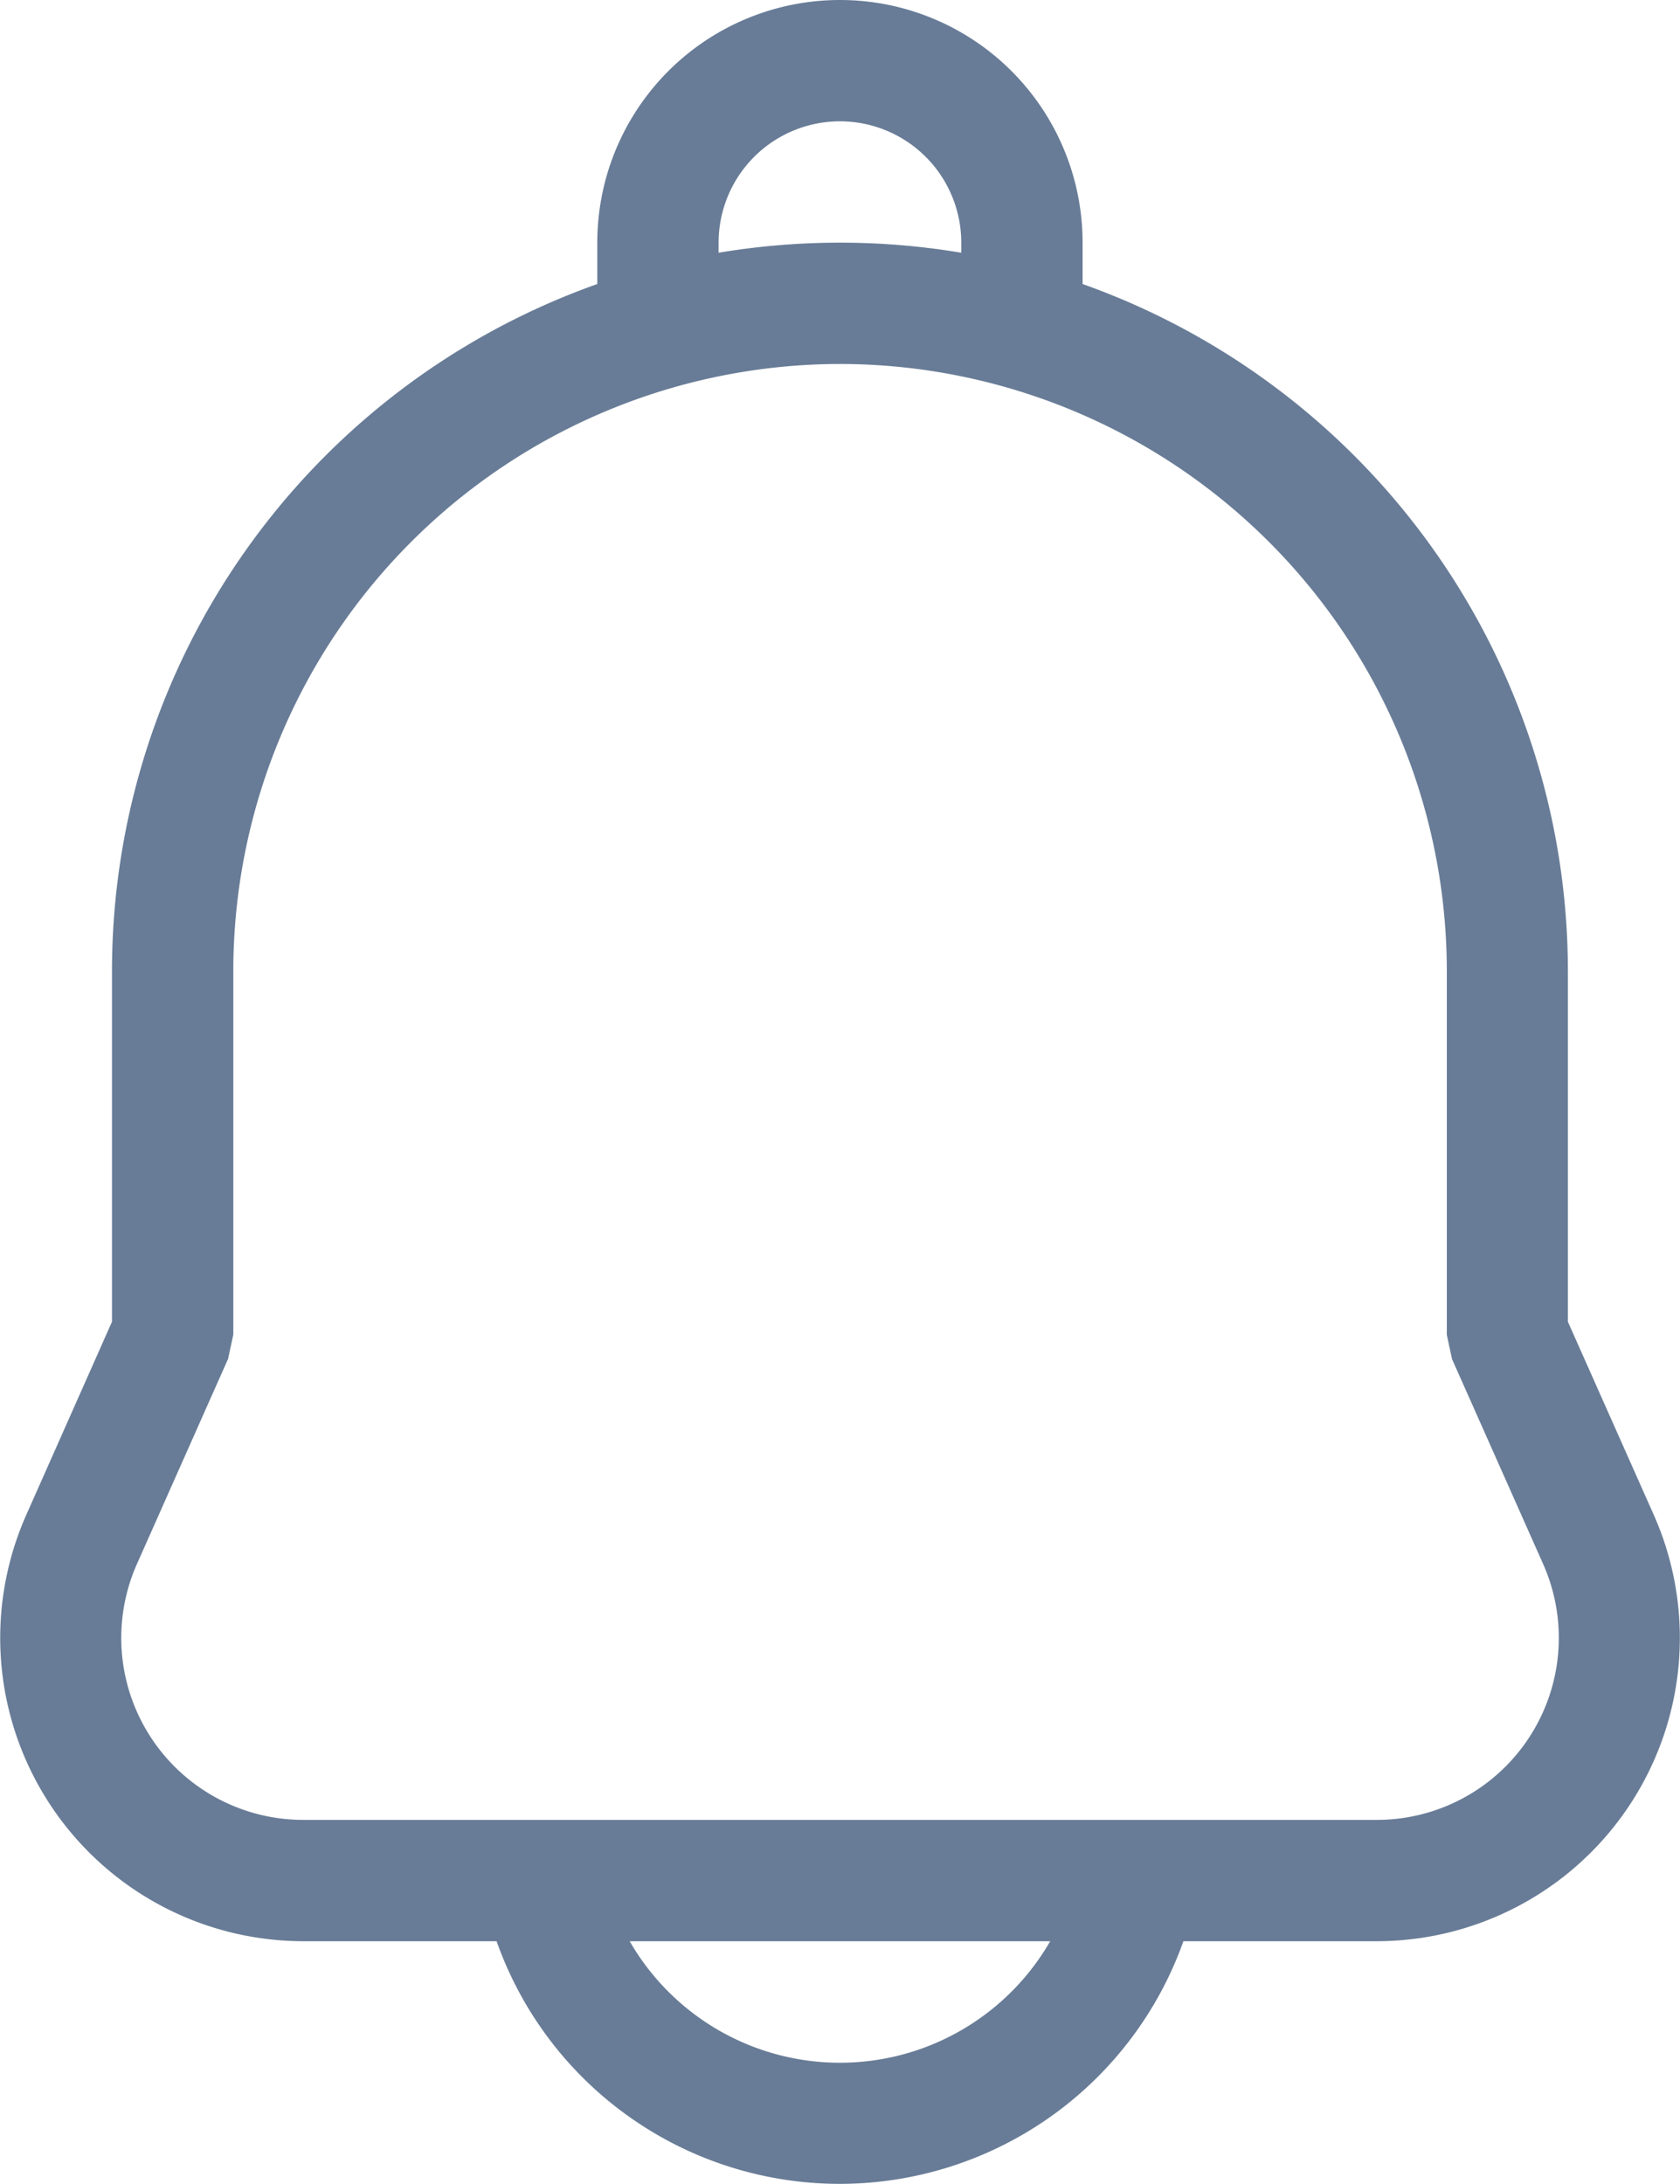 <svg xmlns="http://www.w3.org/2000/svg" width="13.847" height="18.003" viewBox="0 0 13.847 18.003">
    <g>
        <path fill="#687c97" d="M6.921 18a3 3 0 0 1-2.83-2H2.5a2.5 2.5 0 0 1-2.285-3.515l.706-1.591V8a6.011 6.011 0 0 1 4-5.659V2a2 2 0 0 1 4 0v.341a6.014 6.014 0 0 1 4 5.659v2.894l.707 1.59A2.5 2.5 0 0 1 11.344 16H9.752a3.008 3.008 0 0 1-2.831 2zm-1.733-2a2 2 0 0 0 3.466 0zM6.921 3a5.006 5.006 0 0 0-5 5v3l-.043.2-.75 1.688A1.5 1.5 0 0 0 2.5 15h8.845a1.5 1.5 0 0 0 1.371-2.111l-.75-1.687-.043-.2V8a5.006 5.006 0 0 0-5.002-5zm0-1a6.074 6.074 0 0 1 1 .083V2a1 1 0 0 0-2 0v.083a6.091 6.091 0 0 1 1-.083z" transform="translate(-5.077 -3) translate(5.079 3)"/>
    </g>
</svg>
